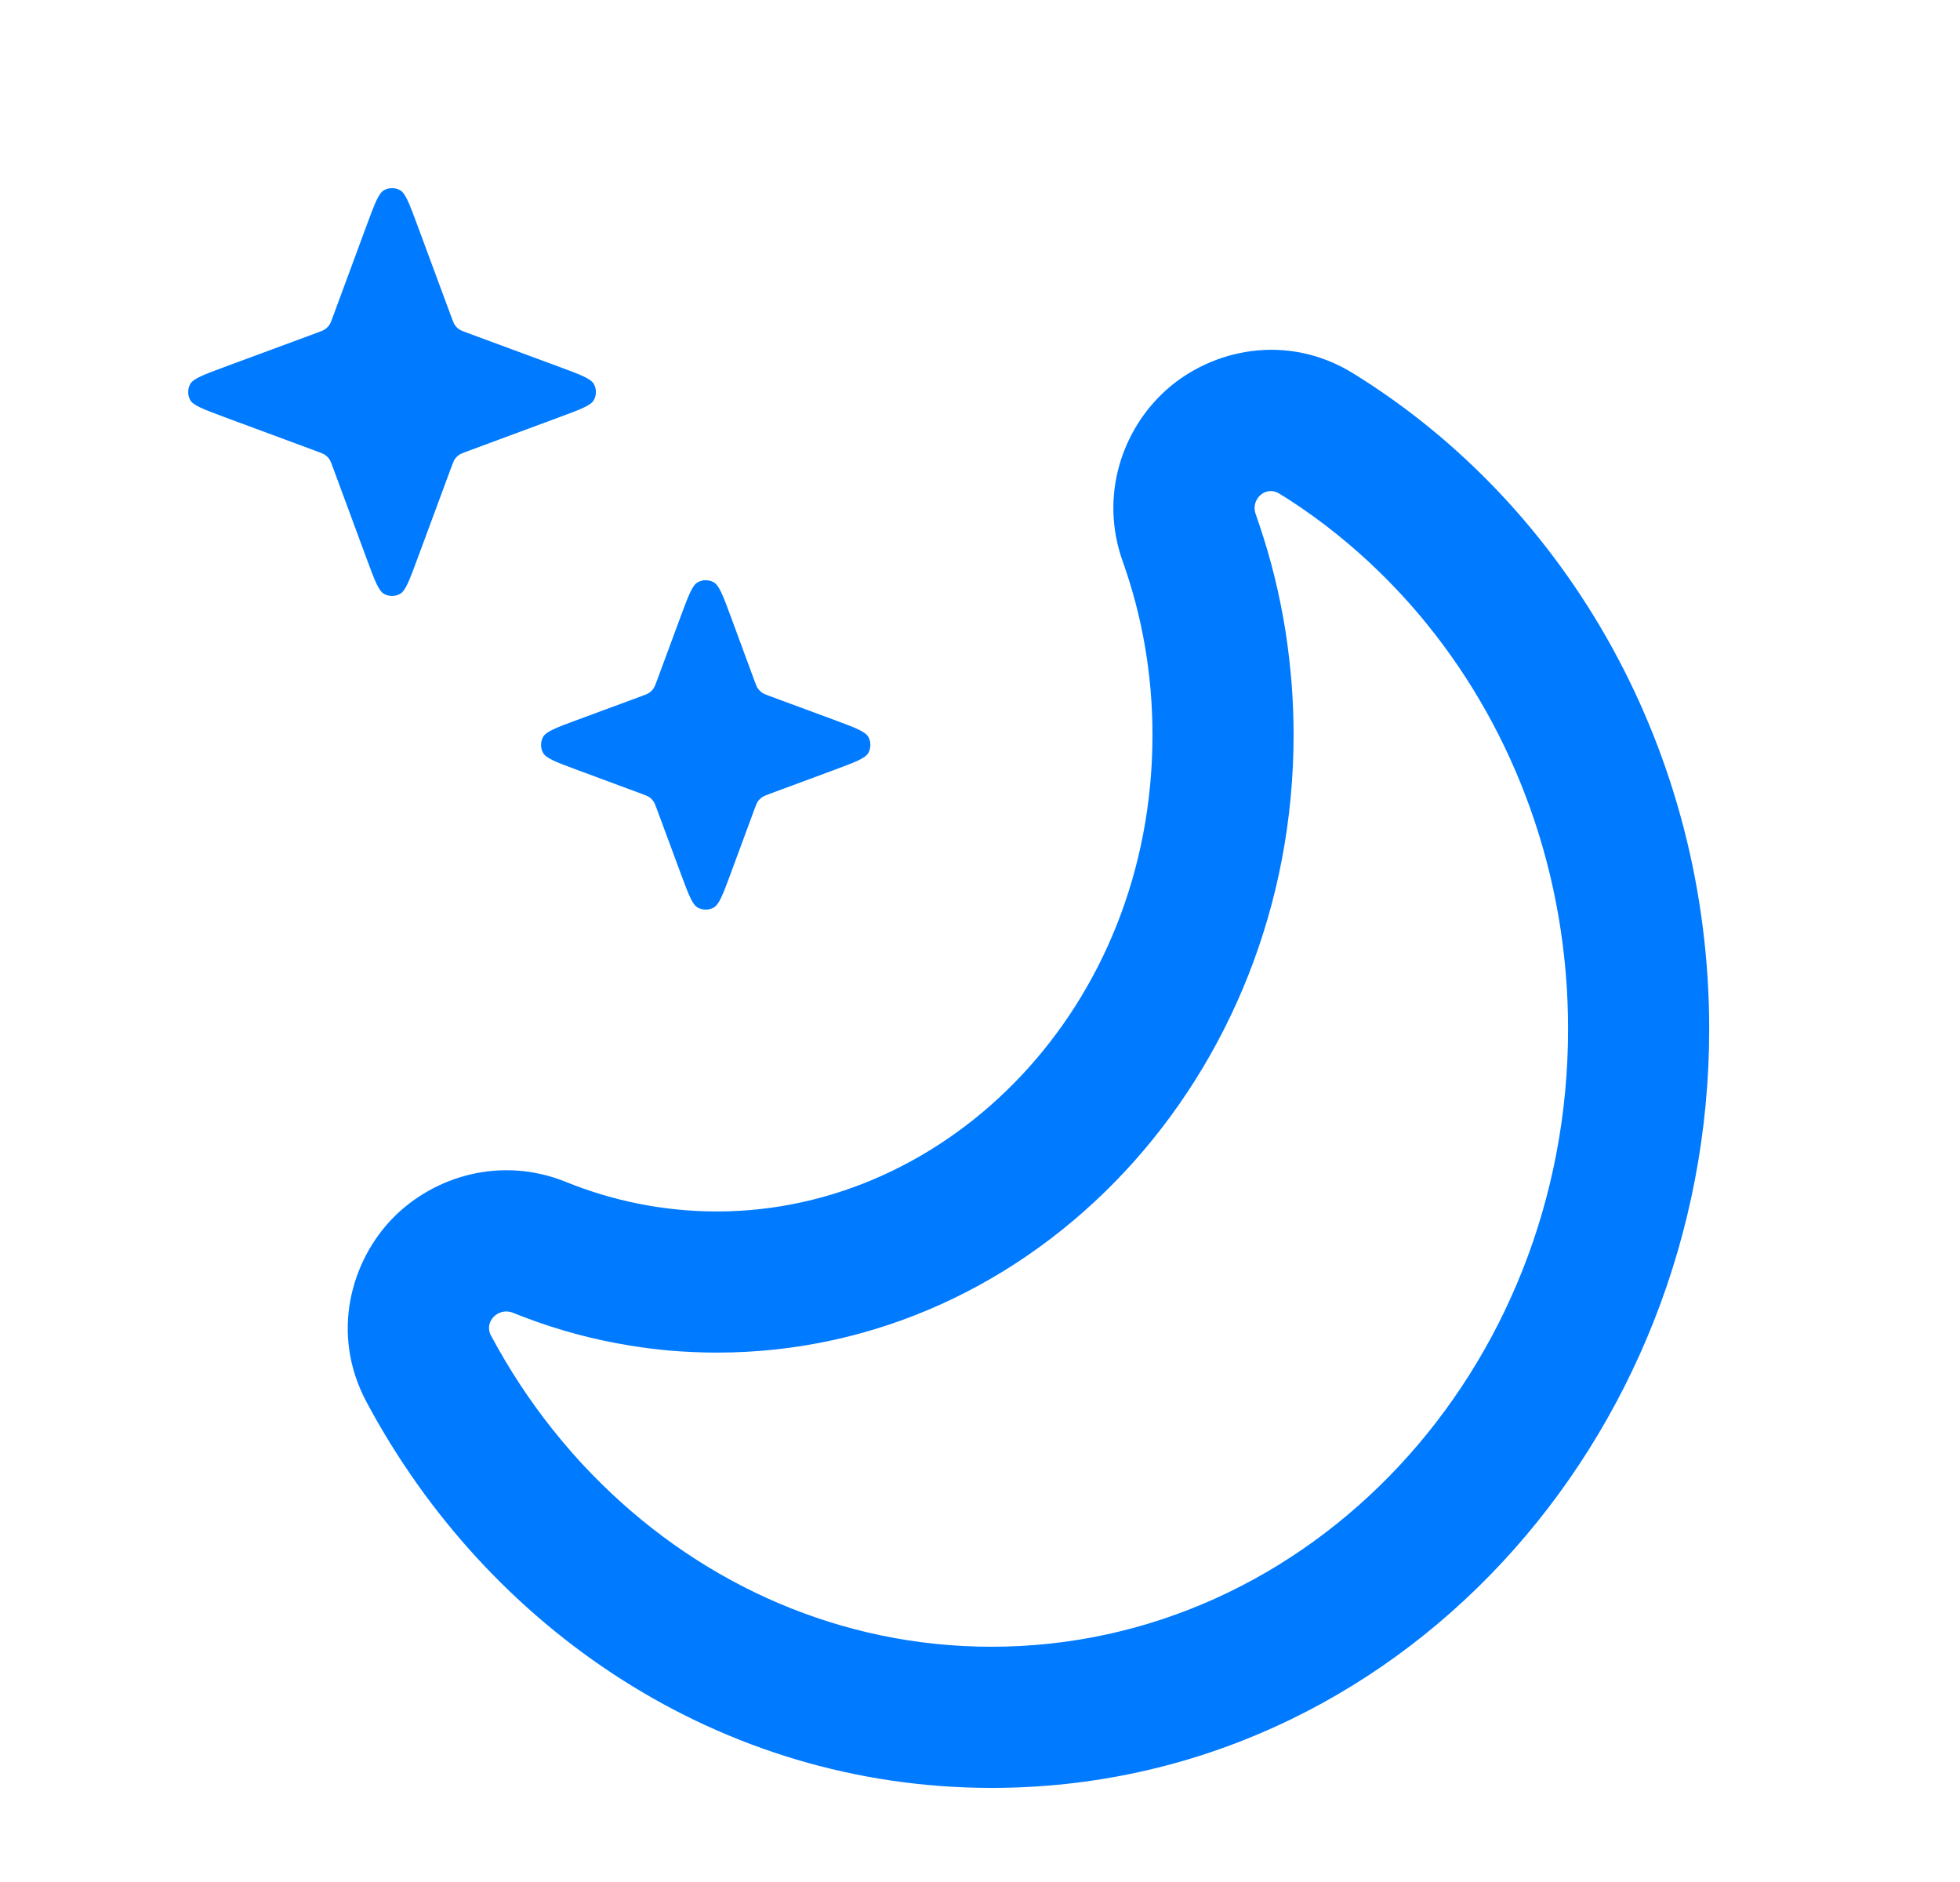 <svg width="25" height="24" viewBox="0 0 25 24" fill="none" xmlns="http://www.w3.org/2000/svg">
<g id="nightmode_24">
<path id="Vector" fill-rule="evenodd" clip-rule="evenodd" d="M9.146 15.449C12.098 15.449 14.7 12.847 14.7 9.371C14.7 8.587 14.564 7.842 14.321 7.161C14.019 6.318 14.317 5.47 14.88 4.969C15.463 4.45 16.42 4.242 17.261 4.762C20.007 6.457 21.801 9.593 21.801 13.123C21.801 18.349 17.818 22.8 12.648 22.8C9.18 22.8 6.22 20.772 4.675 17.879C4.207 17.005 4.48 16.07 5.019 15.525C5.539 15 6.391 14.737 7.22 15.073C7.82 15.316 8.468 15.449 9.146 15.449ZM7.674 18.924C7.492 18.746 7.319 18.558 7.156 18.361C6.858 18.003 6.59 17.615 6.357 17.203C6.325 17.146 6.293 17.088 6.262 17.031C6.168 16.854 6.358 16.666 6.544 16.741C6.594 16.762 6.644 16.781 6.694 16.8C7.12 16.962 7.564 17.082 8.022 17.157C8.196 17.186 8.372 17.208 8.55 17.224C8.747 17.24 8.946 17.249 9.146 17.249C13.207 17.249 16.5 13.722 16.5 9.371C16.5 9.152 16.491 8.935 16.475 8.721C16.457 8.495 16.431 8.271 16.397 8.051C16.323 7.585 16.212 7.132 16.065 6.698C16.049 6.65 16.033 6.603 16.016 6.555C15.948 6.367 16.145 6.188 16.315 6.293C16.368 6.325 16.42 6.359 16.472 6.392C16.868 6.651 17.24 6.95 17.582 7.282C17.801 7.495 18.009 7.721 18.203 7.961C19.323 9.343 20.001 11.148 20.001 13.123C20.001 17.473 16.709 21 12.648 21C10.729 21 8.983 20.213 7.674 18.924Z" fill="#007AFF"/>
<path id="Vector_2" d="M8.682 7.862C8.781 7.596 8.83 7.462 8.902 7.424C8.964 7.391 9.039 7.391 9.101 7.424C9.173 7.462 9.222 7.596 9.321 7.862L9.622 8.678C9.642 8.732 9.652 8.759 9.668 8.781C9.682 8.801 9.7 8.819 9.72 8.833C9.743 8.849 9.77 8.859 9.824 8.879L10.639 9.18C10.905 9.279 11.039 9.328 11.077 9.4C11.11 9.462 11.11 9.537 11.077 9.599C11.039 9.671 10.905 9.72 10.639 9.819L9.824 10.121C9.77 10.141 9.743 10.151 9.72 10.167C9.7 10.181 9.682 10.198 9.668 10.218C9.652 10.241 9.642 10.268 9.622 10.322L9.321 11.137C9.222 11.404 9.173 11.537 9.101 11.575C9.039 11.608 8.964 11.608 8.902 11.575C8.83 11.537 8.781 11.404 8.682 11.137L8.38 10.322C8.36 10.268 8.35 10.241 8.334 10.218C8.32 10.198 8.303 10.181 8.283 10.167C8.26 10.151 8.233 10.141 8.179 10.121L7.364 9.819C7.097 9.72 6.964 9.671 6.926 9.599C6.893 9.537 6.893 9.462 6.926 9.4C6.964 9.328 7.097 9.279 7.364 9.18L8.179 8.879C8.233 8.859 8.26 8.849 8.283 8.833C8.303 8.819 8.32 8.801 8.334 8.781C8.35 8.759 8.36 8.732 8.38 8.678L8.682 7.862Z" fill="#007AFF"/>
<path id="Vector_3" d="M4.681 2.862C4.78 2.596 4.829 2.462 4.901 2.424C4.963 2.391 5.038 2.391 5.1 2.424C5.172 2.462 5.221 2.596 5.32 2.862L5.757 4.042C5.777 4.096 5.787 4.124 5.803 4.146C5.817 4.166 5.834 4.184 5.854 4.198C5.877 4.214 5.904 4.224 5.958 4.244L7.138 4.68C7.405 4.779 7.538 4.828 7.576 4.9C7.609 4.962 7.609 5.037 7.576 5.099C7.538 5.171 7.405 5.22 7.138 5.319L5.958 5.756C5.904 5.776 5.877 5.786 5.854 5.802C5.834 5.816 5.817 5.833 5.803 5.853C5.787 5.876 5.777 5.903 5.757 5.957L5.32 7.137C5.221 7.404 5.172 7.537 5.1 7.575C5.038 7.608 4.963 7.608 4.901 7.575C4.829 7.537 4.78 7.404 4.681 7.137L4.245 5.957C4.225 5.903 4.215 5.876 4.199 5.853C4.185 5.833 4.167 5.816 4.147 5.802C4.124 5.786 4.097 5.776 4.043 5.756L2.863 5.319C2.597 5.22 2.463 5.171 2.425 5.099C2.392 5.037 2.392 4.962 2.425 4.9C2.463 4.828 2.597 4.779 2.863 4.68L4.043 4.244C4.097 4.224 4.124 4.214 4.147 4.198C4.167 4.184 4.185 4.166 4.199 4.146C4.215 4.124 4.225 4.096 4.245 4.042L4.681 2.862Z" fill="#007AFF"/>
</g>
</svg>
